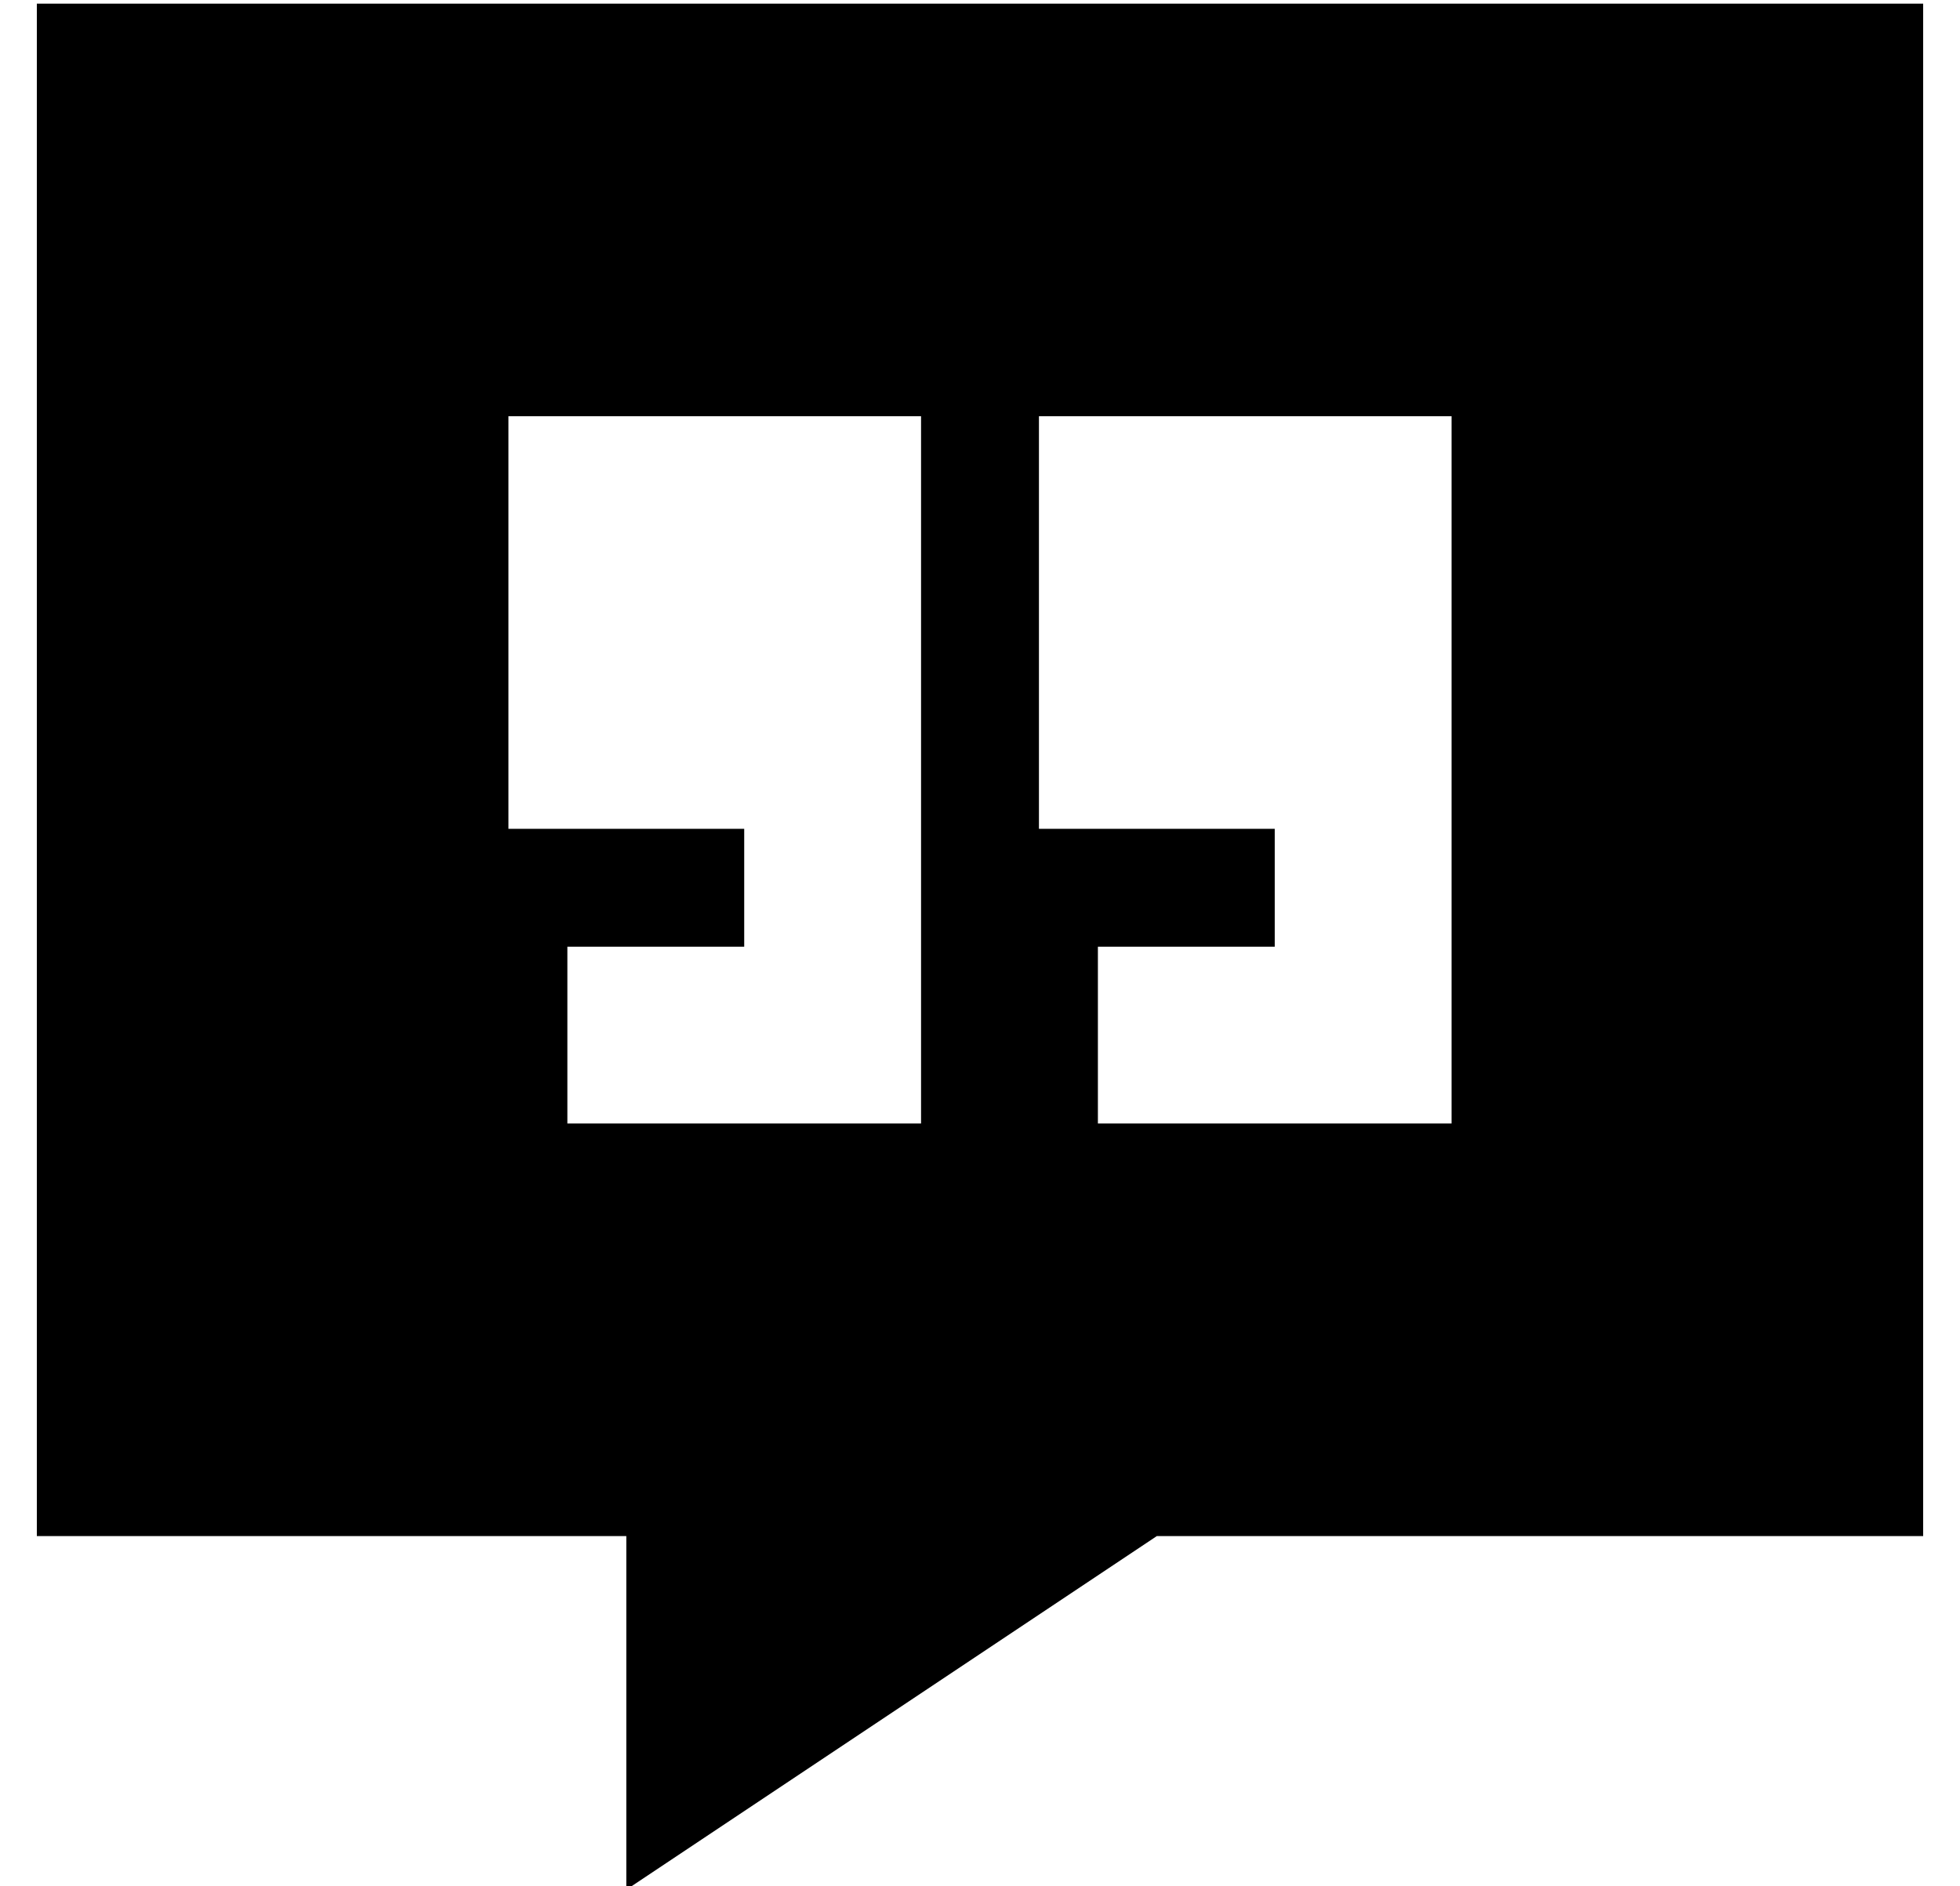 <?xml version="1.0" standalone="no"?>
<!DOCTYPE svg PUBLIC "-//W3C//DTD SVG 1.1//EN" "http://www.w3.org/Graphics/SVG/1.1/DTD/svg11.dtd" >
<svg xmlns="http://www.w3.org/2000/svg" xmlns:xlink="http://www.w3.org/1999/xlink" version="1.1" viewBox="-10 -40 532 512">
   <path fill="currentColor"
d="M0 -39h512h-512h512v416v0h-208v0l-144 96v0v-96v0h-160v0v-416v0zM240 73h-112h112h-112v112v0h64v0v32v0h-24h-24v48v0h24h72v-24v0v-56v0v-48v0v-24v0v-40v0zM384 73h-112h112h-112v112v0h64v0v32v0h-24h-24v48v0h24h72v-24v0v-56v0v-48v0v-24v0v-40v0z" />
</svg>
